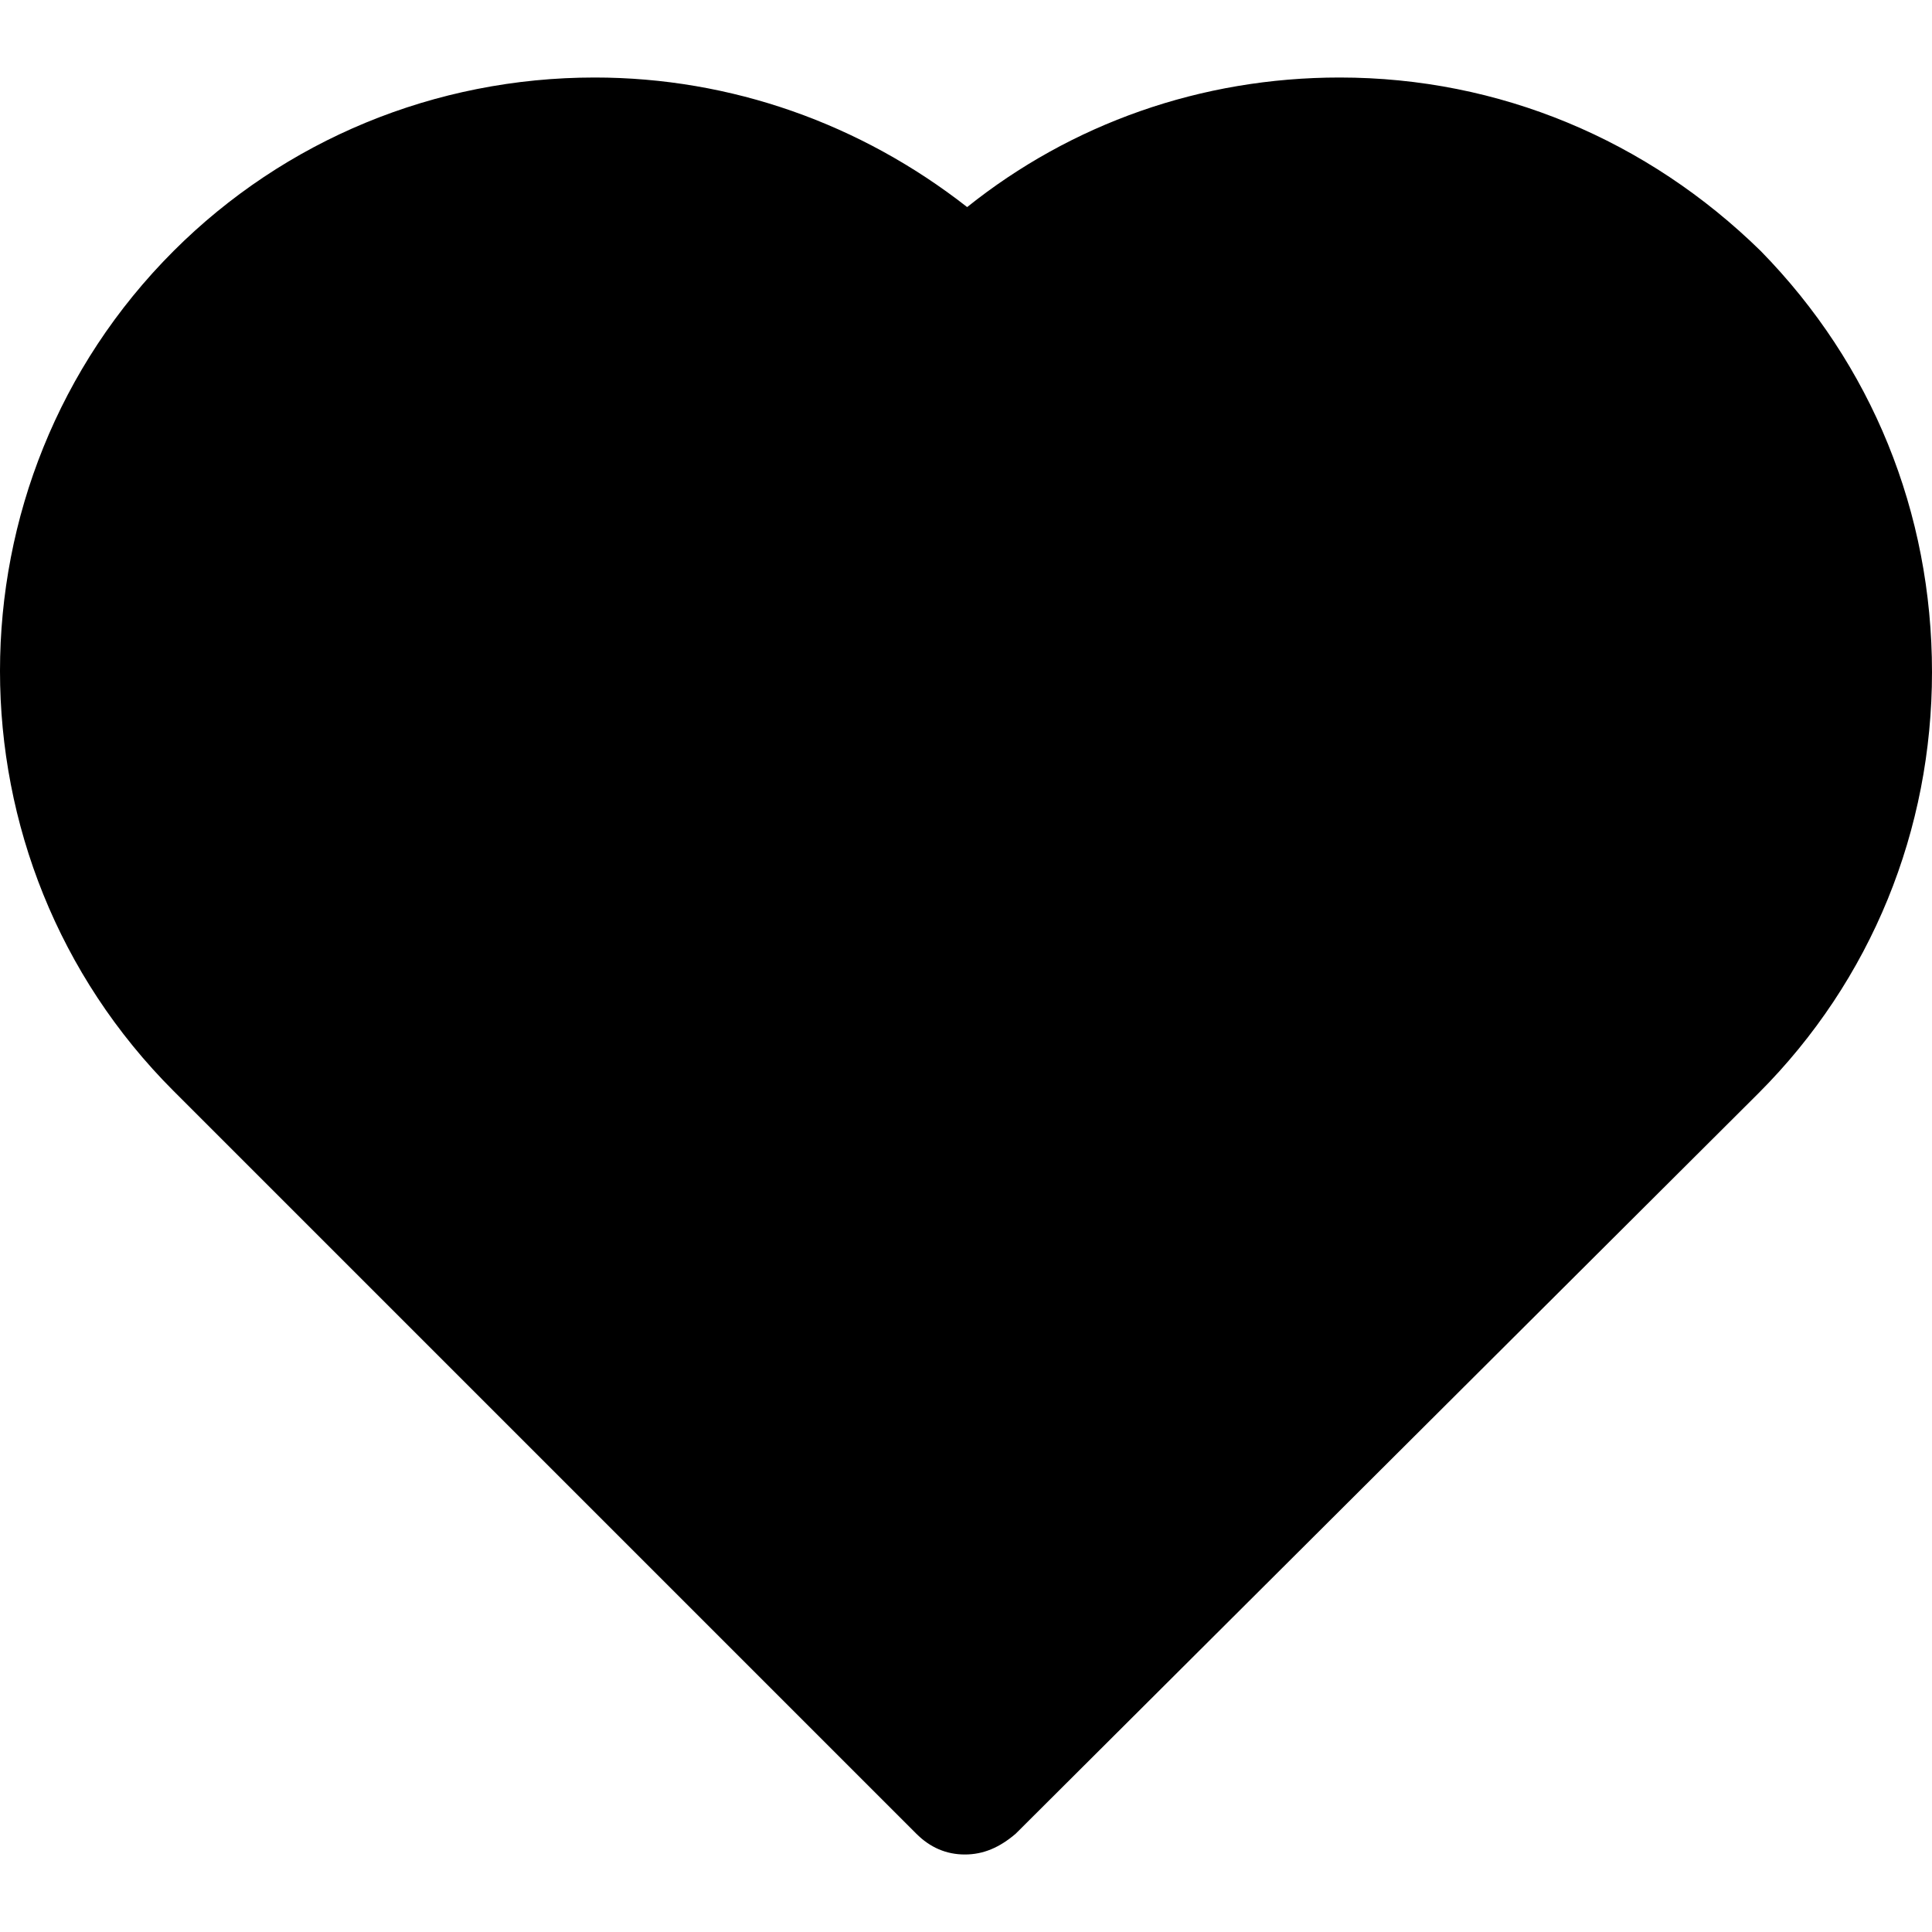 <svg viewBox="0 0 436.245 436.245" xmlns="http://www.w3.org/2000/svg"><path class="fill" d="M386.09 67.657c22.465 22.988 33.959 53.29 33.959 84.114 0 30.302-11.494 60.604-34.482 84.114L217.861 403.069 50.155 235.363c-45.976-45.976-45.976-121.731 0-167.706 22.988-22.988 53.29-34.482 84.114-34.482 30.302 0 60.604 11.494 84.114 34.482 45.976-45.975 121.731-45.975 167.707 0z"></path><path class="stroke" d="M217.861 418.743c-4.18 0-7.837-1.567-10.971-4.702L39.184 246.335c-52.245-52.245-52.245-137.404 0-189.649 25.078-25.078 59.037-39.184 95.086-39.184 30.825 0 60.082 10.449 84.114 29.257 23.51-18.808 52.767-29.257 84.114-29.257 36.049 0 69.486 14.106 95.086 39.184 25.078 25.6 38.661 59.037 38.661 95.086 0 35.527-13.584 69.486-39.184 95.086L229.355 414.041c-3.657 3.134-7.314 4.702-11.494 4.702zM134.269 48.849c-27.69 0-53.812 10.449-73.143 29.78-40.229 40.229-40.229 105.535 0 145.763l156.735 156.735 156.735-156.212c19.331-19.853 29.78-45.453 29.78-73.143s-10.449-53.812-29.257-73.143c-19.331-19.331-44.931-29.78-72.62-29.78-27.69 0-53.29 10.449-72.62 29.78-6.269 6.269-15.673 6.269-21.943 0-20.377-19.331-46.499-29.78-73.667-29.78z"></path></svg>
